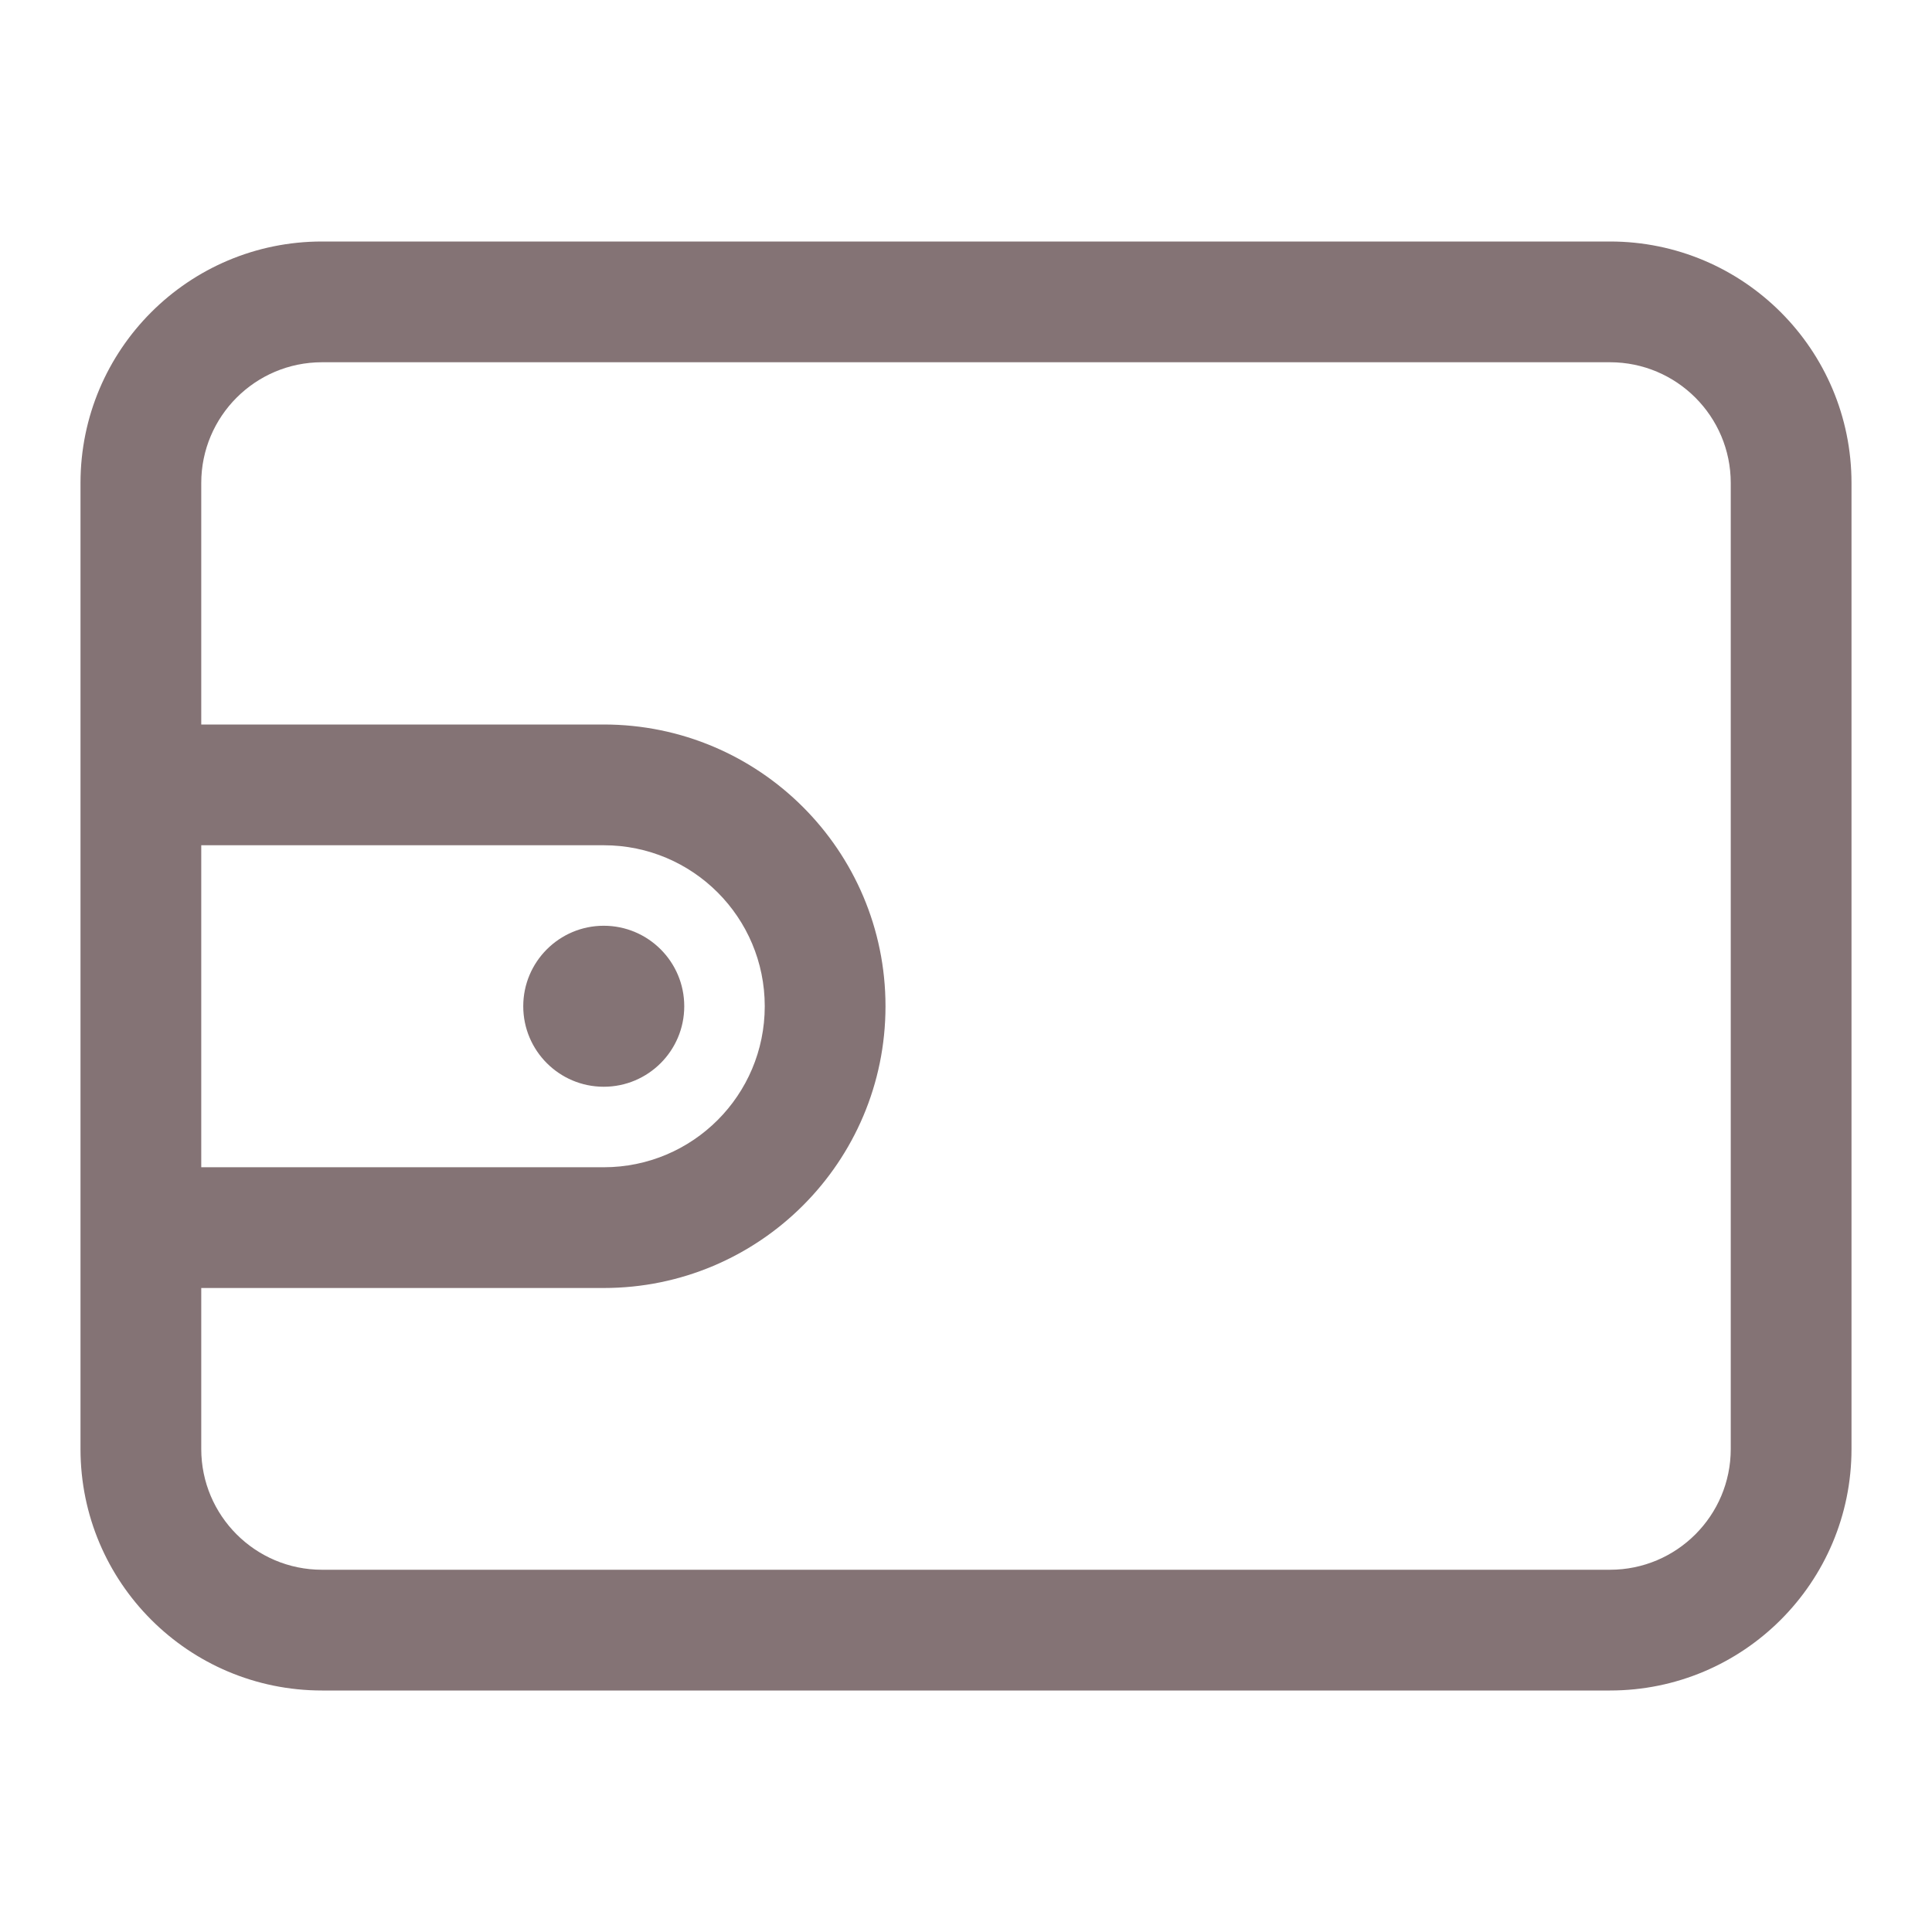 <svg width="24" height="24" viewBox="0 0 24 24" fill="none" xmlns="http://www.w3.org/2000/svg">
<path d="M7.5 13.5C8.052 13.5 8.5 13.052 8.5 12.5C8.5 11.948 8.052 11.5 7.5 11.5C6.948 11.5 6.5 11.948 6.5 12.5C6.5 13.052 6.948 13.5 7.5 13.5Z" fill="#1F0004" fill-opacity="0.55"/>
<path fill-rule="evenodd" clip-rule="evenodd" d="M4 3C2.343 3 1 4.343 1 6V18C1 19.657 2.343 21 4 21H20C21.657 21 23 19.657 23 18V6C23 4.343 21.657 3 20 3H4ZM2.5 14.5V10.5H7.5C8.605 10.5 9.5 11.395 9.5 12.5C9.5 13.605 8.605 14.5 7.5 14.5H2.5ZM7.5 16H2.5V18C2.5 18.828 3.172 19.5 4 19.5H20C20.828 19.5 21.5 18.828 21.5 18V6C21.5 5.172 20.828 4.5 20 4.5H4C3.172 4.5 2.5 5.172 2.5 6V9H7.5C9.433 9 11 10.567 11 12.5C11 14.433 9.433 16 7.5 16Z" fill="#1F0004" fill-opacity="0.55"/>
</svg>
